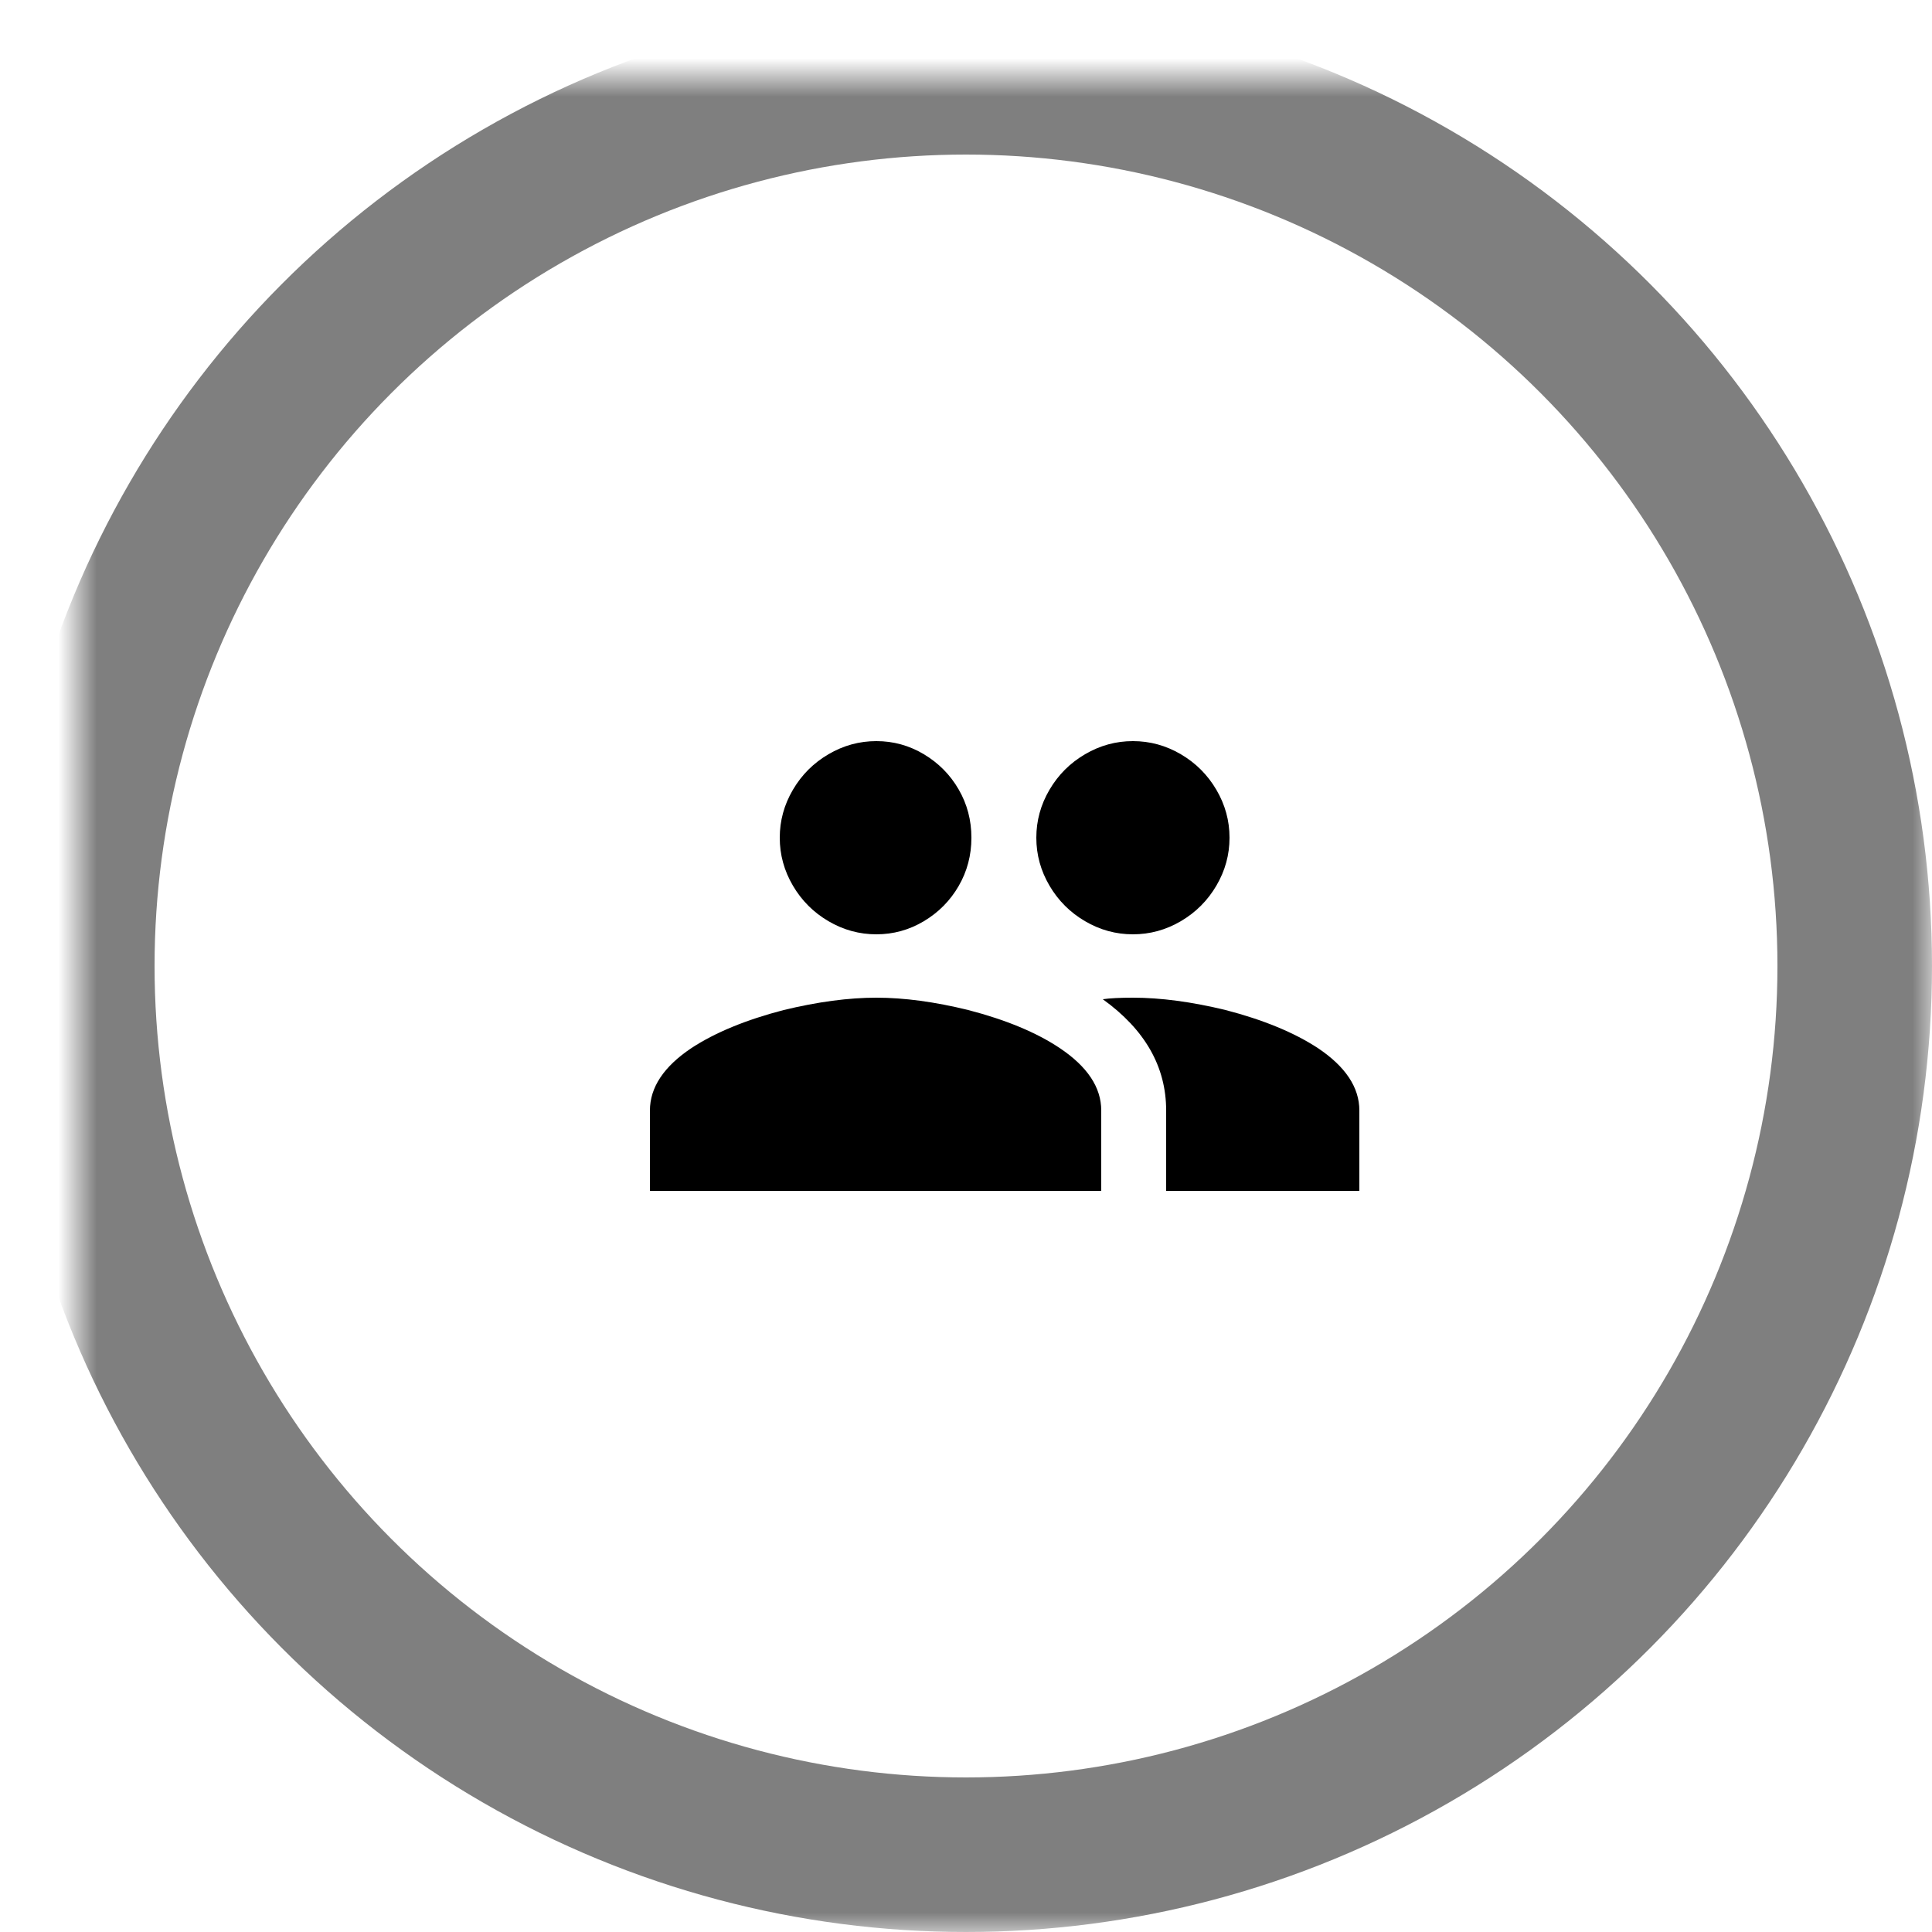
<svg width="50px" height="50px" viewBox="461 21 50 50" version="1.1" xmlns="http://www.w3.org/2000/svg" xmlns:xlink="http://www.w3.org/1999/xlink">
    <defs>
        <circle id="path-1" cx="23" cy="23" r="23"></circle>
        <mask id="mask-2" maskContentUnits="userSpaceOnUse" maskUnits="objectBoundingBox" x="-2" y="-2" width="50" height="50">
            <rect x="-2" y="-2" width="50" height="50" fill="white"></rect>
            <use xlink:href="#path-1" fill="black"></use>
        </mask>
    </defs>
    <g id="Group-3" stroke="none" stroke-width="1" fill="none" fill-rule="evenodd" transform="translate(463, 23)">
        <use id="Oval" stroke="#000000" mask="url(#mask-2)" stroke-width="4" opacity="0.5" xlink:href="#path-1"></use>
        <path d="M27.32,23.82 C28.04,23.82 28.84,23.927 29.72,24.14 C30.693,24.393 31.487,24.72 32.1,25.12 C32.82,25.6 33.18,26.14 33.18,26.74 L33.18,28.82 L28.18,28.82 L28.18,26.74 C28.18,25.607 27.633,24.647 26.54,23.86 C26.727,23.833 26.987,23.82 27.32,23.82 L27.32,23.82 Z M20.68,23.82 C21.4,23.82 22.193,23.927 23.06,24.14 C24.033,24.393 24.82,24.72 25.42,25.12 C26.14,25.6 26.5,26.14 26.5,26.74 L26.5,28.82 L14.82,28.82 L14.82,26.74 C14.82,26.14 15.18,25.6 15.9,25.12 C16.513,24.72 17.307,24.393 18.28,24.14 C19.16,23.927 19.96,23.82 20.68,23.82 L20.68,23.82 Z M20.68,22.18 C20.24,22.18 19.827,22.067 19.44,21.84 C19.053,21.613 18.747,21.307 18.52,20.92 C18.293,20.533 18.18,20.12 18.18,19.68 C18.18,19.24 18.293,18.827 18.52,18.44 C18.747,18.053 19.053,17.747 19.44,17.52 C19.827,17.293 20.24,17.18 20.68,17.18 C21.12,17.18 21.53,17.293 21.91,17.52 C22.29,17.747 22.59,18.05 22.81,18.43 C23.03,18.81 23.14,19.227 23.14,19.68 C23.14,20.133 23.03,20.55 22.81,20.93 C22.59,21.31 22.29,21.613 21.91,21.84 C21.53,22.067 21.12,22.18 20.68,22.18 L20.68,22.18 Z M27.32,22.18 C26.88,22.18 26.467,22.067 26.08,21.84 C25.693,21.613 25.387,21.307 25.16,20.92 C24.933,20.533 24.82,20.12 24.82,19.68 C24.82,19.24 24.933,18.827 25.16,18.44 C25.387,18.053 25.693,17.747 26.08,17.52 C26.467,17.293 26.88,17.18 27.32,17.18 C27.76,17.18 28.173,17.293 28.56,17.52 C28.947,17.747 29.253,18.053 29.48,18.44 C29.707,18.827 29.82,19.24 29.82,19.68 C29.82,20.12 29.707,20.533 29.48,20.92 C29.253,21.307 28.947,21.613 28.56,21.84 C28.173,22.067 27.76,22.18 27.32,22.18 L27.32,22.18 Z" id="people---material" fill="#000000"></path>
    </g>
</svg>